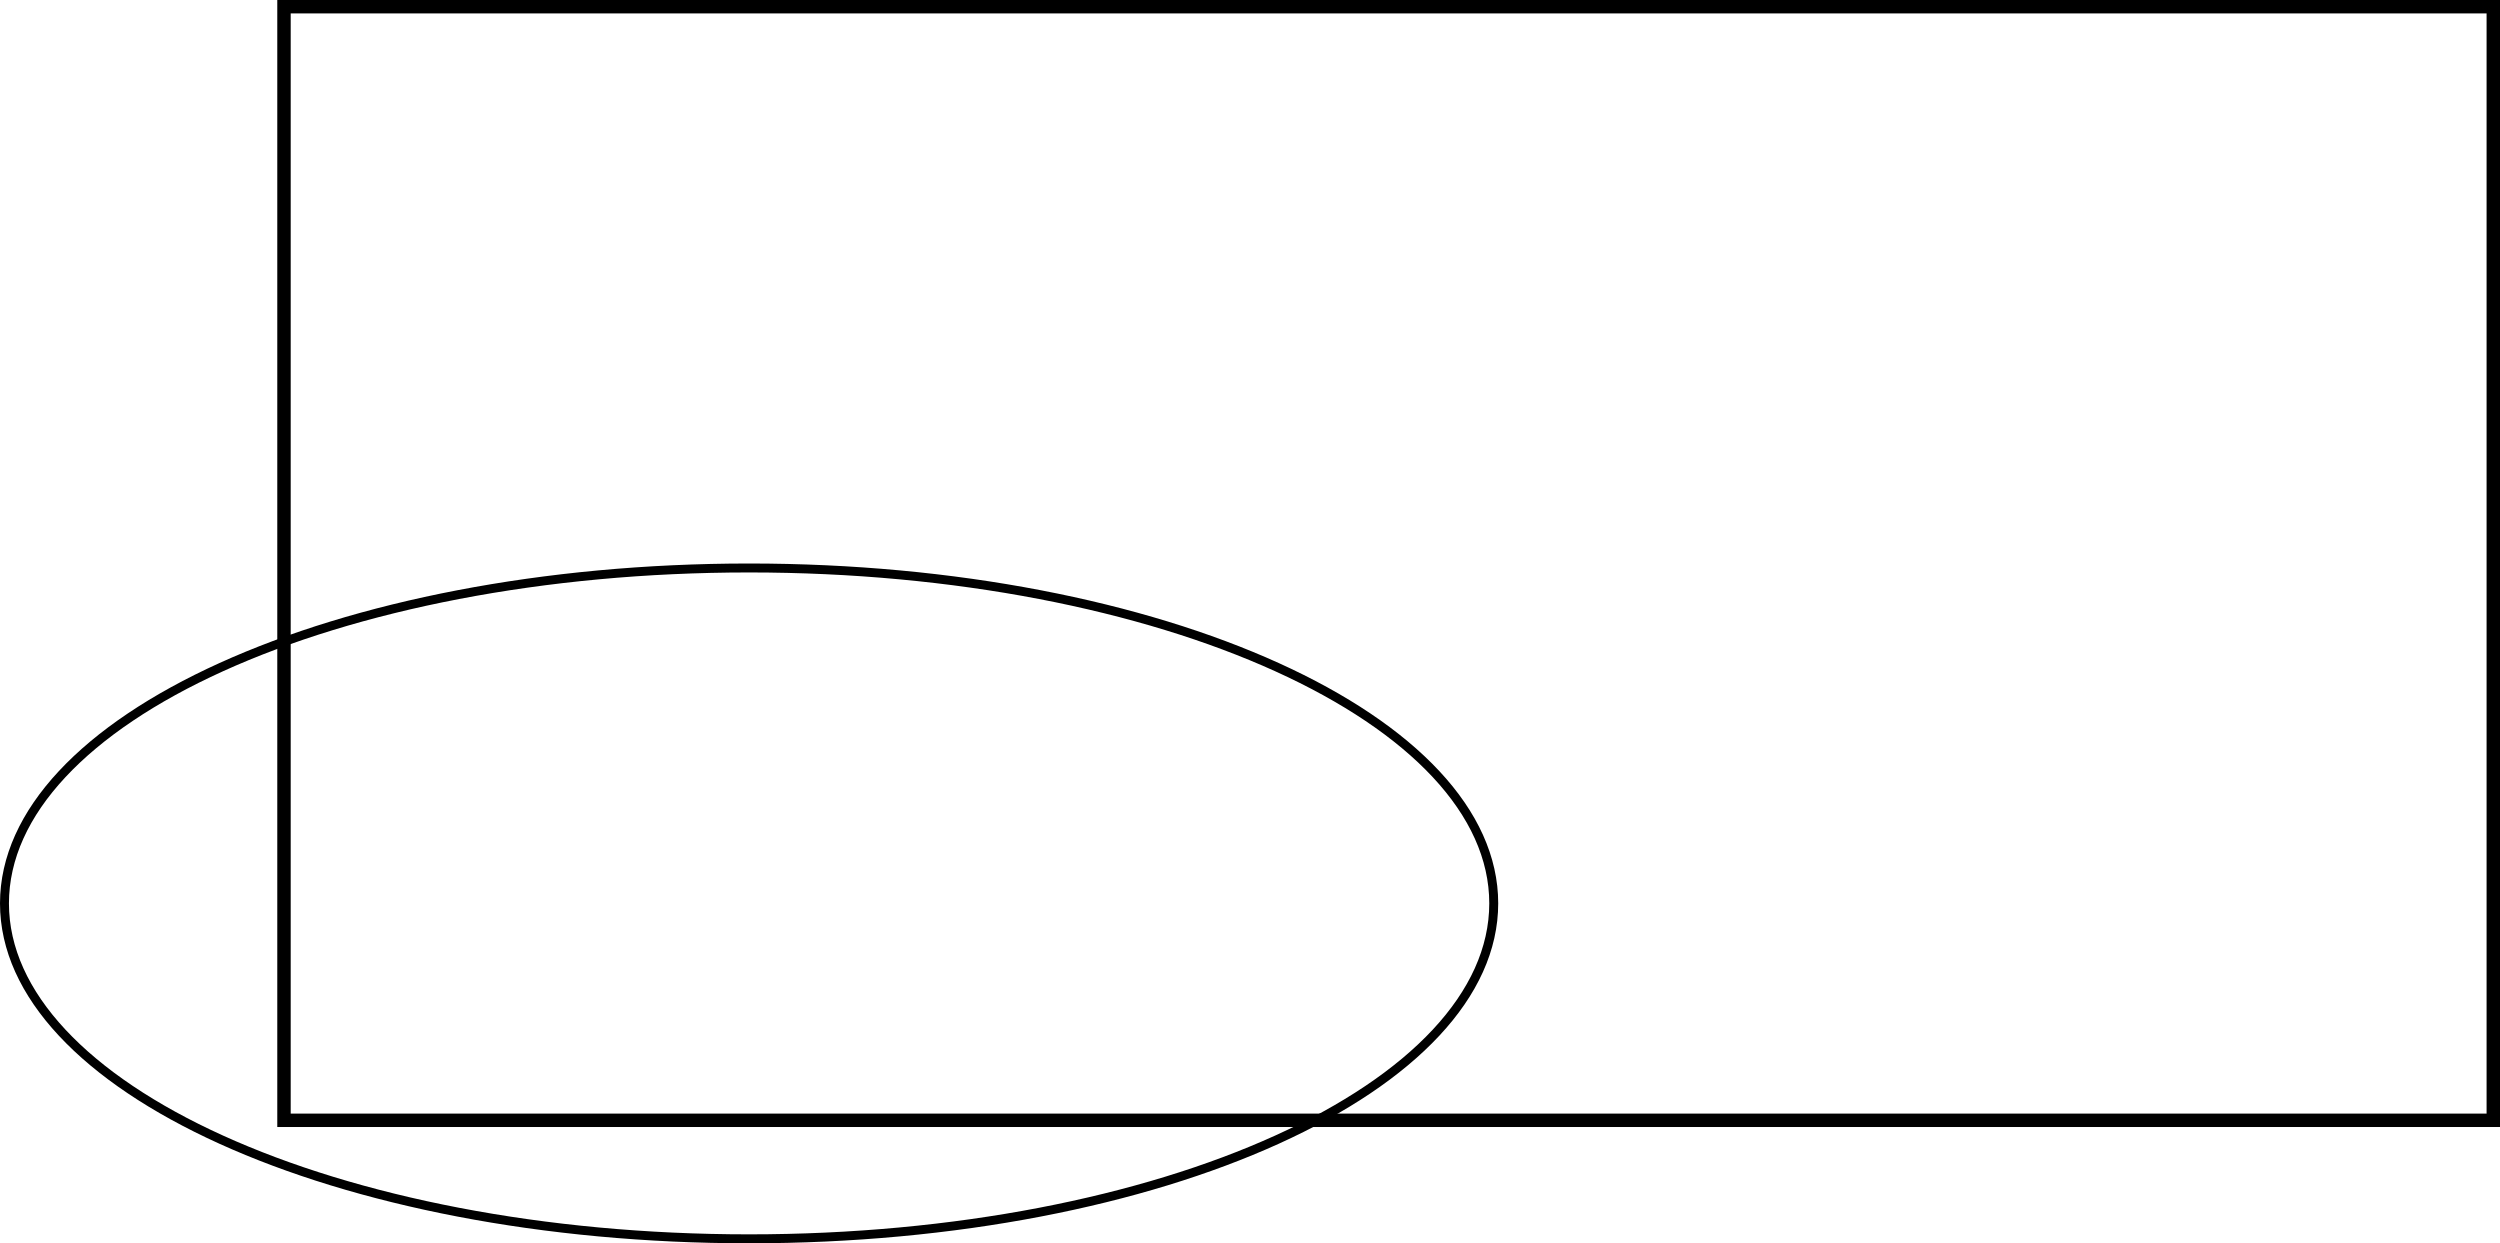 <svg width="559" height="278" viewBox="0 0 559 278" fill="none" xmlns="http://www.w3.org/2000/svg">
<path d="M334 202C334 222.353 315.772 241.106 285.527 254.829C255.373 268.511 213.645 277 167.5 277C121.355 277 79.627 268.511 49.473 254.829C19.228 241.106 1 222.353 1 202C1 181.647 19.228 162.894 49.473 149.171C79.627 135.489 121.355 127 167.5 127C213.645 127 255.373 135.489 285.527 149.171C315.772 162.894 334 181.647 334 202Z" stroke="black" stroke-width="2"/>
<rect x="63.5" y="1.5" width="494" height="249" stroke="black" stroke-width="3"/>
</svg>
